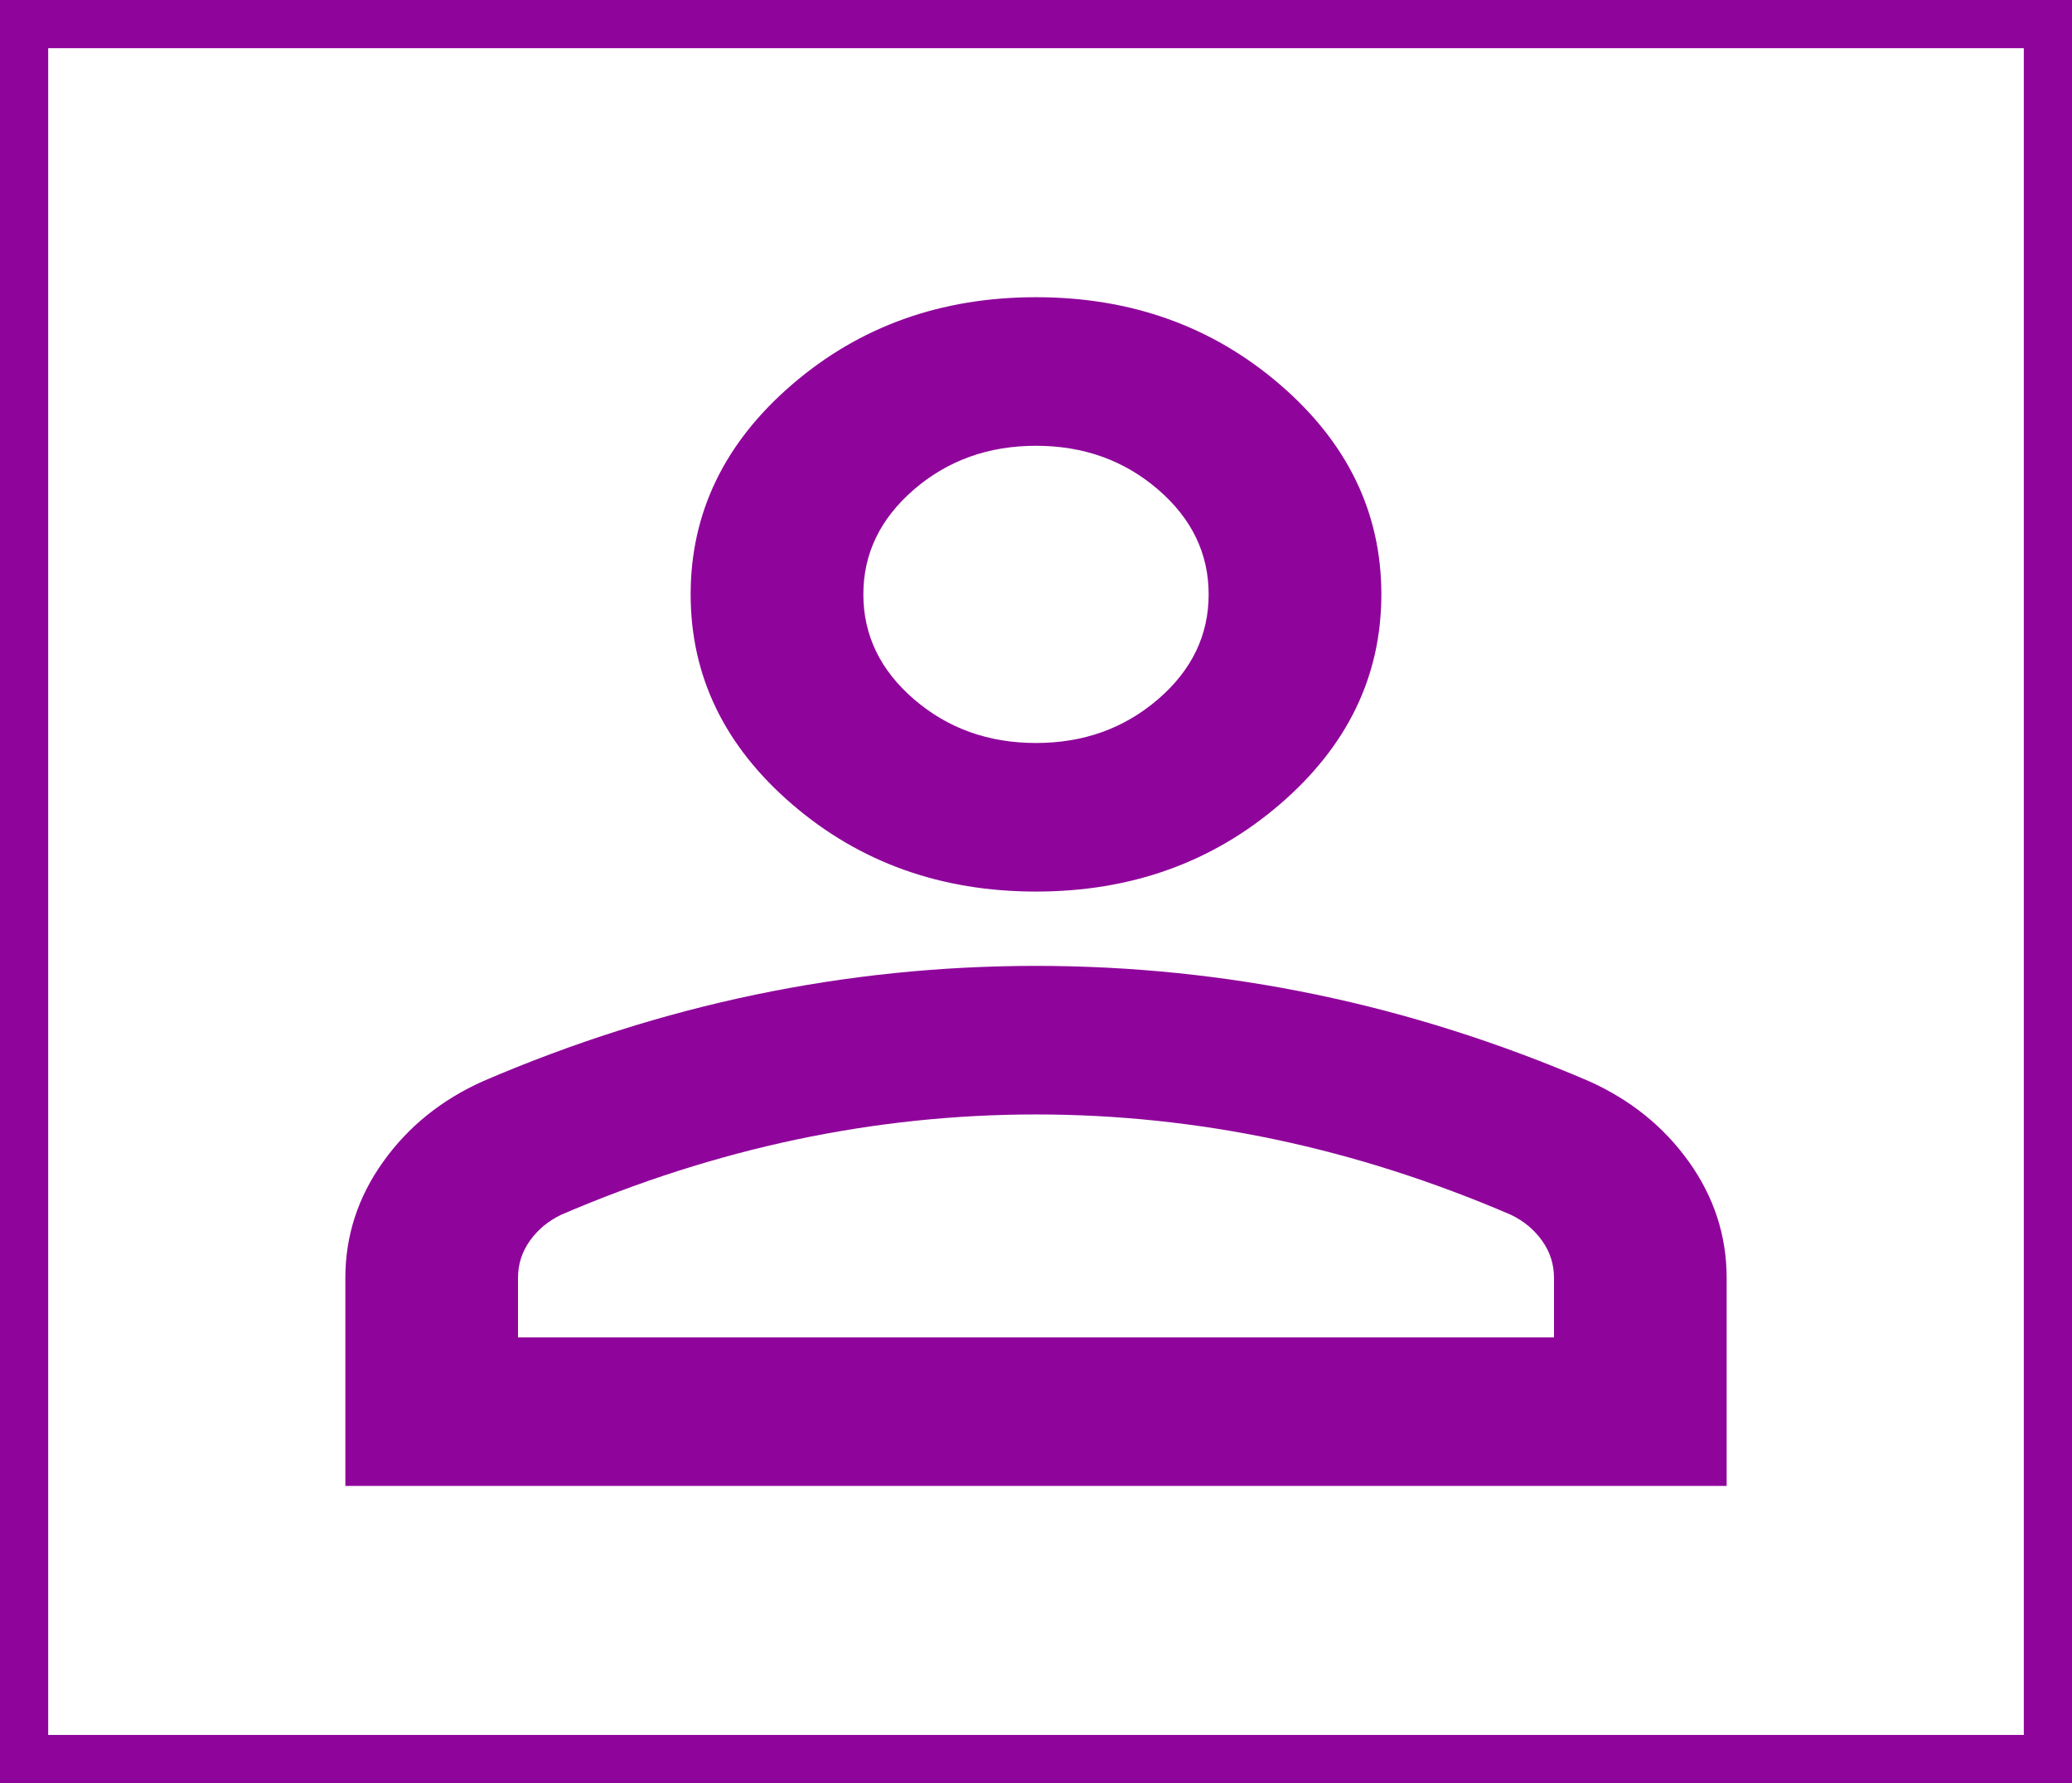 <svg width="43" height="37" viewBox="0 0 43 37" fill="none" xmlns="http://www.w3.org/2000/svg">
<rect x="0.5" y="0.5" width="42" height="36" stroke="#8F059B"/>
<path d="M21.5 18.5C19.529 18.5 17.842 17.896 16.439 16.689C15.035 15.481 14.333 14.029 14.333 12.333C14.333 10.638 15.035 9.186 16.439 7.978C17.842 6.771 19.529 6.167 21.5 6.167C23.471 6.167 25.158 6.771 26.561 7.978C27.965 9.186 28.667 10.638 28.667 12.333C28.667 14.029 27.965 15.481 26.561 16.689C25.158 17.896 23.471 18.5 21.5 18.5ZM7.167 30.833V26.517C7.167 25.643 7.428 24.84 7.951 24.108C8.473 23.376 9.167 22.817 10.033 22.431C11.885 21.635 13.766 21.037 15.677 20.639C17.588 20.241 19.529 20.042 21.5 20.042C23.471 20.042 25.412 20.241 27.323 20.639C29.234 21.037 31.115 21.635 32.967 22.431C33.833 22.817 34.527 23.376 35.05 24.108C35.572 24.84 35.833 25.643 35.833 26.517V30.833H7.167ZM10.75 27.75H32.25V26.517C32.25 26.234 32.168 25.977 32.004 25.746C31.839 25.515 31.623 25.335 31.354 25.206C29.742 24.513 28.114 23.992 26.472 23.645C24.829 23.299 23.172 23.125 21.5 23.125C19.828 23.125 18.171 23.299 16.528 23.645C14.886 23.992 13.258 24.513 11.646 25.206C11.377 25.335 11.161 25.515 10.996 25.746C10.832 25.977 10.75 26.234 10.75 26.517V27.75ZM21.5 15.417C22.485 15.417 23.329 15.115 24.031 14.511C24.733 13.907 25.083 13.181 25.083 12.333C25.083 11.486 24.733 10.76 24.031 10.156C23.329 9.552 22.485 9.25 21.5 9.25C20.515 9.25 19.671 9.552 18.969 10.156C18.268 10.76 17.917 11.486 17.917 12.333C17.917 13.181 18.268 13.907 18.969 14.511C19.671 15.115 20.515 15.417 21.5 15.417Z" fill="#8F059B"/>
</svg>
